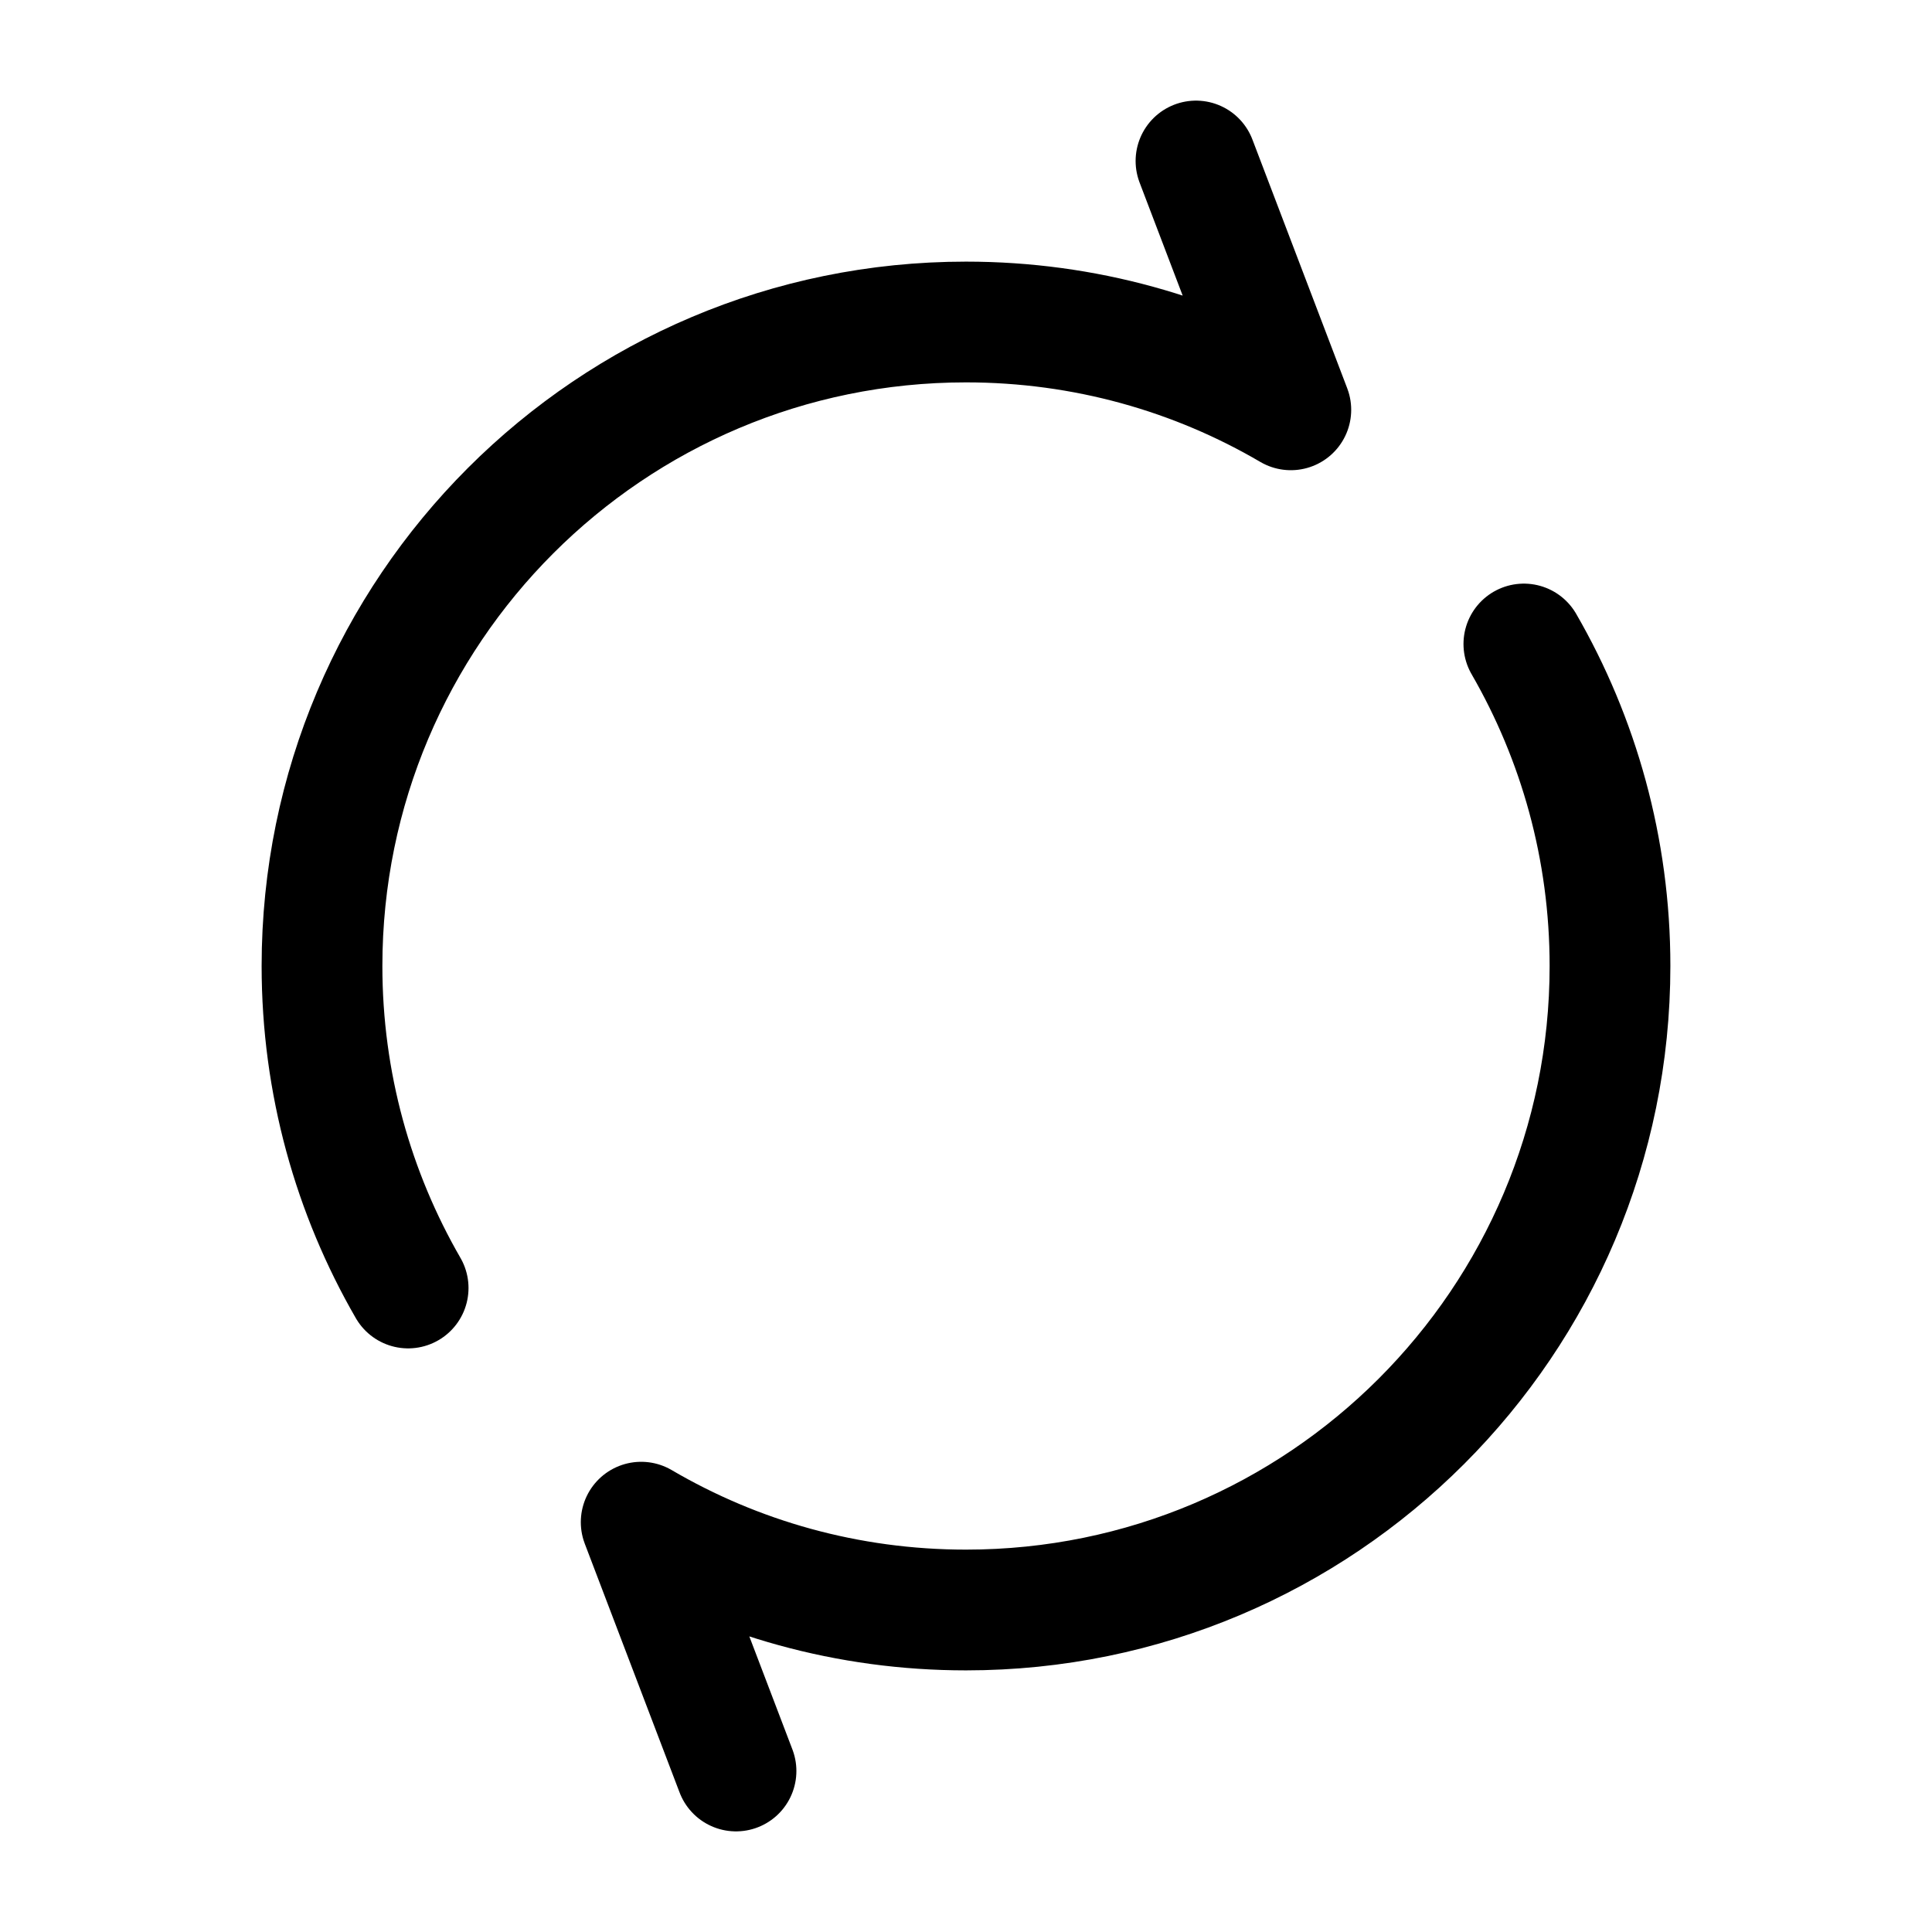 <svg width="24" height="24" viewBox="0 0 24 24" fill="none" xmlns="http://www.w3.org/2000/svg">
<path d="M14.857 2L16.035 5.091C14.851 4.397 13.472 4 12 4C7.582 4 4 7.582 4 12C4 13.457 4.39 14.823 5.07 16M9.143 22L7.965 18.909C9.149 19.603 10.528 20 12 20C16.418 20 20 16.418 20 12C20 10.543 19.61 9.177 18.93 8" stroke="currentColor" stroke-width="1.5" stroke-linecap="round" stroke-linejoin="round"/>
</svg>

